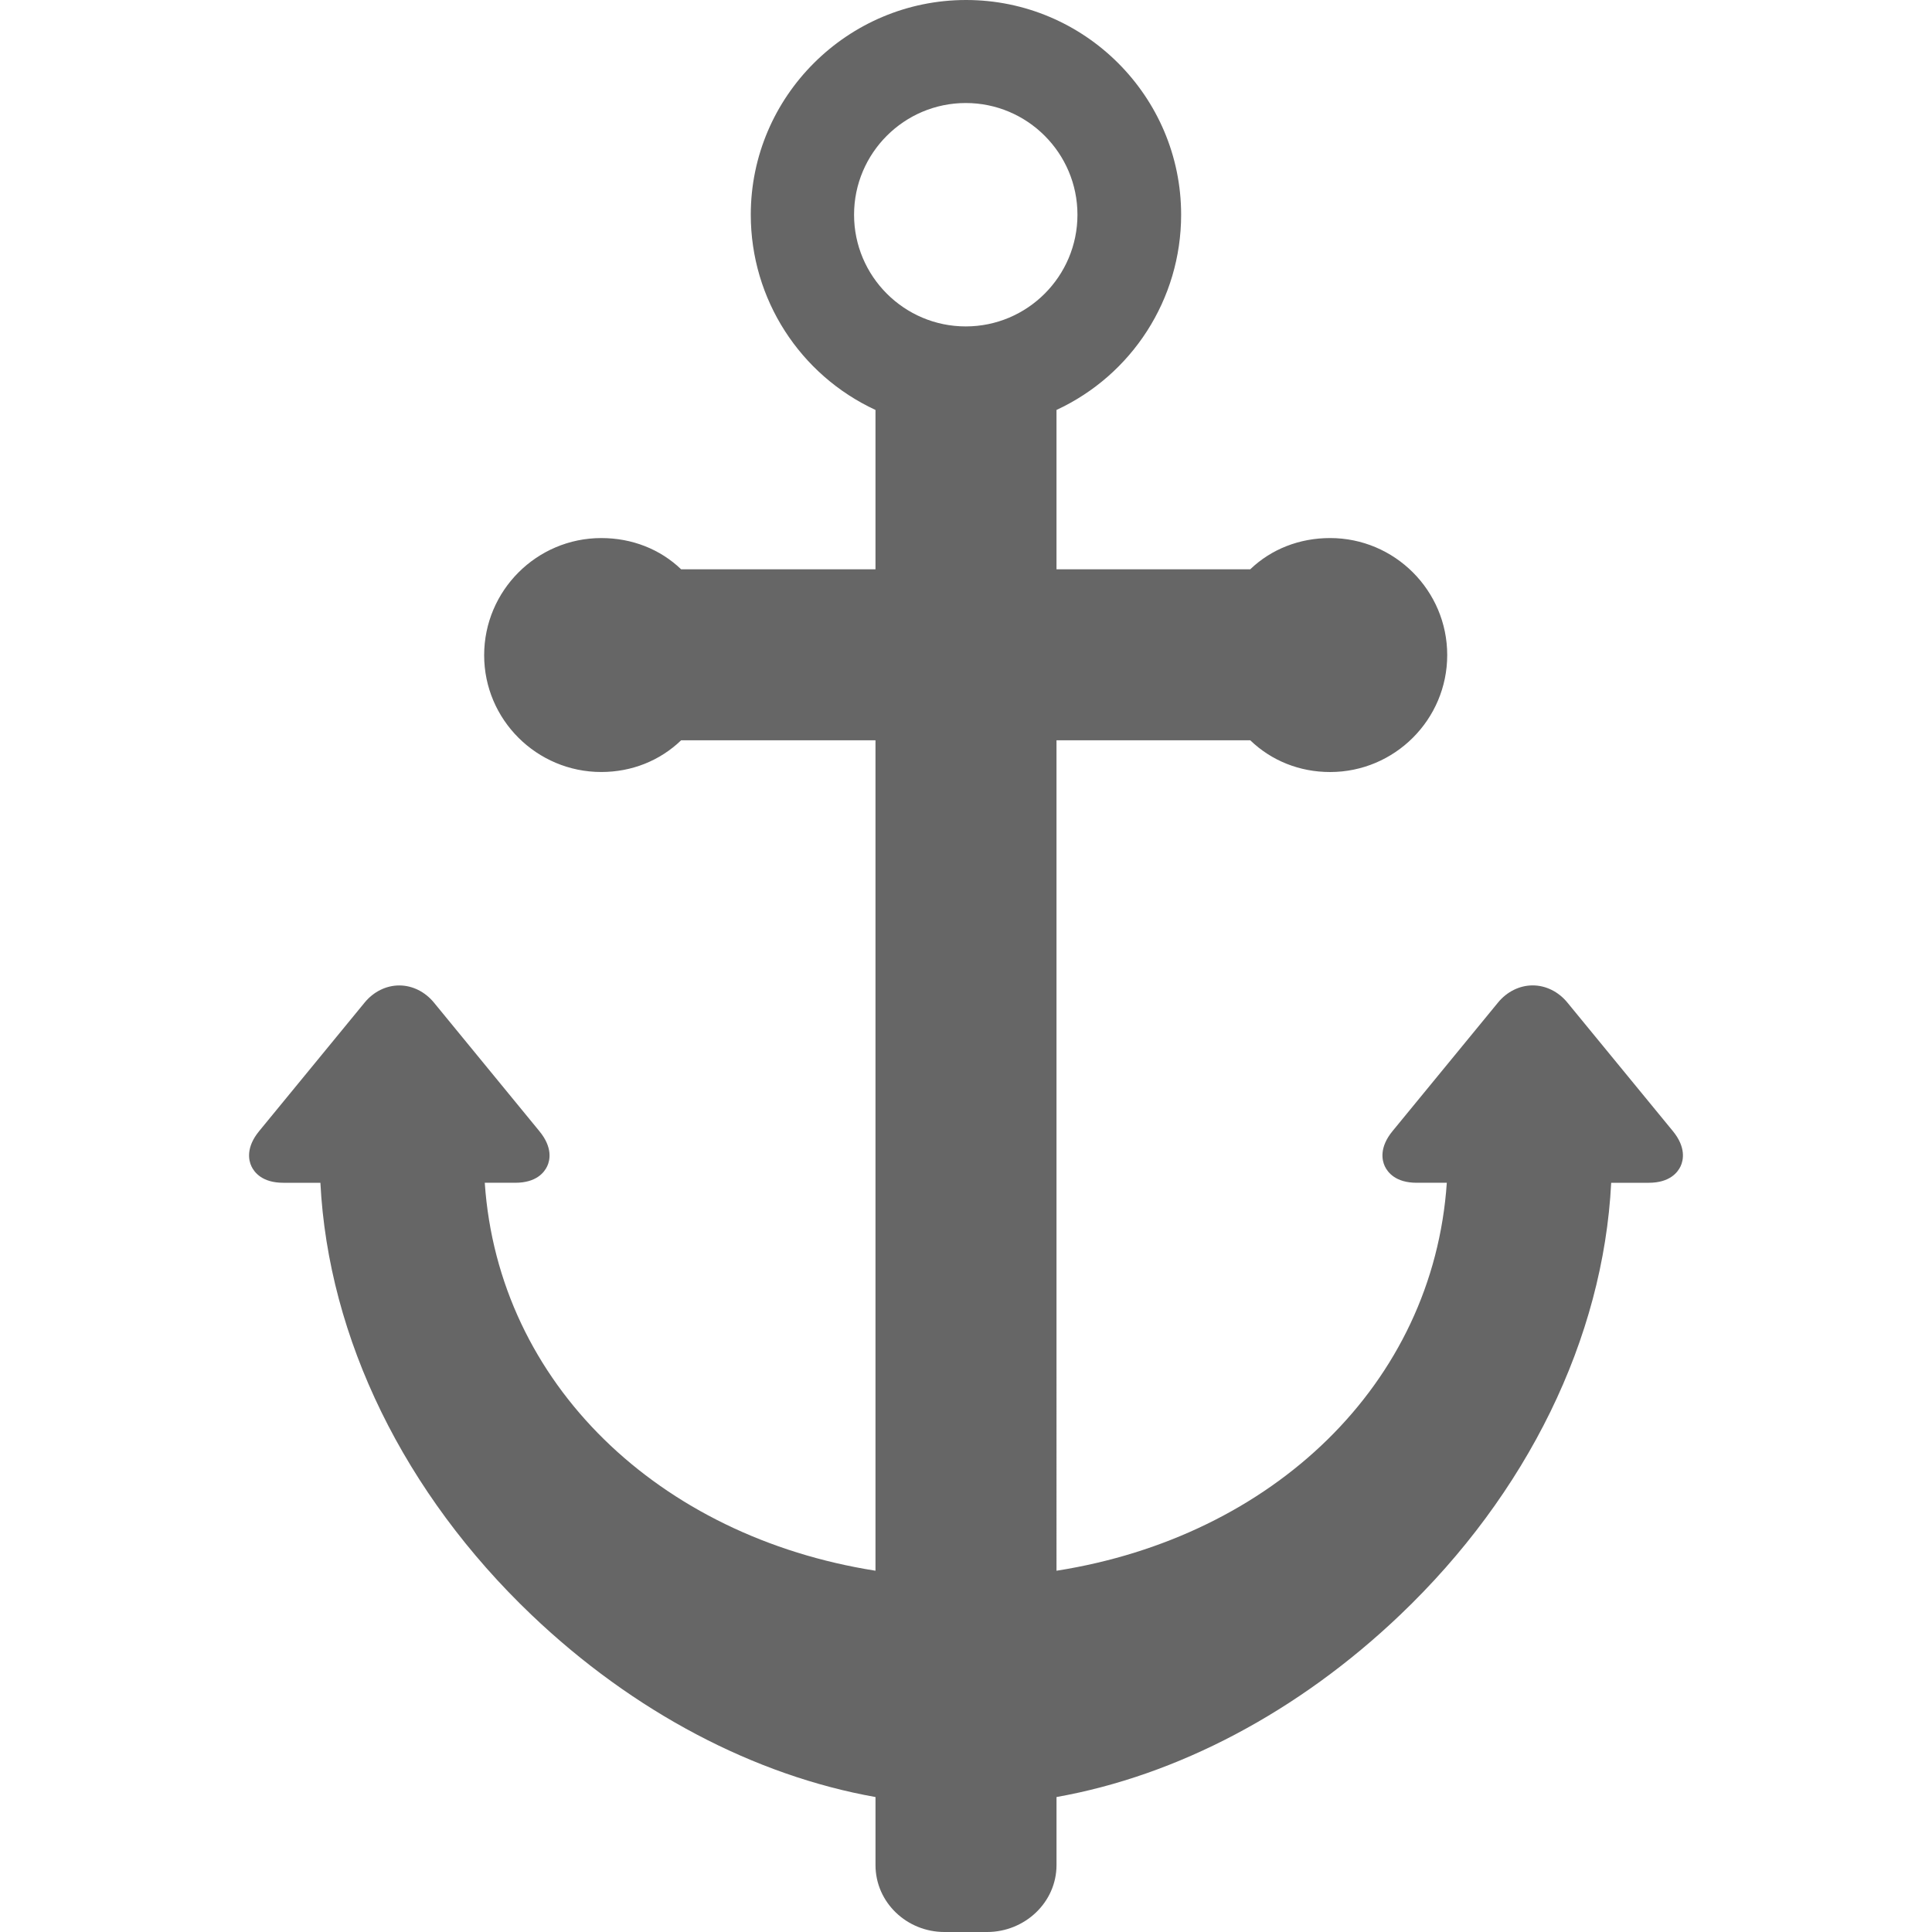<?xml version="1.0" encoding="iso-8859-1"?>
<!-- Generator: Adobe Illustrator 17.1.0, SVG Export Plug-In . SVG Version: 6.00 Build 0)  -->
<!DOCTYPE svg PUBLIC "-//W3C//DTD SVG 1.1//EN" "http://www.w3.org/Graphics/SVG/1.1/DTD/svg11.dtd">
<svg xmlns="http://www.w3.org/2000/svg" xmlns:xlink="http://www.w3.org/1999/xlink" version="1.1" id="Capa_1" x="0px" y="0px" viewBox="0 0 384.219 384.219" style="enable-background:new 0 0 384.219 384.219;" xml:space="preserve" width="512px" height="512px">
<path d="M332.683,224.942l-20.979-25.567c-1.777-2.167-4.291-3.409-6.895-3.409c-2.605,0-5.118,1.242-6.896,3.409l-20.979,25.567  c-2.655,3.235-2.101,5.8-1.534,6.997c0.566,1.198,2.142,3.279,6.328,3.279h5.999c-2.705,40-34.619,70.397-77.619,77.156V147.219  h38.525c4.238,4.081,9.836,6.315,15.886,6.315c12.842,0,23.29-10.437,23.29-23.265s-10.448-23.265-23.29-23.265  c-6.102,0-11.699,2.198-15.884,6.214h-38.527V81.526c15-6.952,24.786-22.011,24.786-38.825C234.895,19.155,215.673,0,192.127,0  c-23.545,0-42.819,19.155-42.819,42.701c0,16.814,9.801,31.873,24.801,38.825v31.692h-38.65c-4.185-4.015-9.782-6.213-15.884-6.213  c-12.842,0-23.29,10.453-23.29,23.302c0,12.804,10.448,23.221,23.29,23.221c6.052,0,11.65-2.232,15.886-6.31h38.648v165.153  c-43-6.764-74.999-37.153-77.703-77.153h6.083c4.186,0,5.761-2.081,6.328-3.279c0.566-1.198,1.121-3.726-1.534-6.961l-20.979-25.585  c-1.777-2.167-4.291-3.418-6.896-3.418c-2.604,0-5.118,1.238-6.895,3.405l-20.978,25.565c-2.655,3.235-2.101,5.799-1.534,6.996  c0.566,1.198,2.142,3.278,6.328,3.278h7.387c1.572,31,16.726,61.847,41.987,85.94c20.259,19.323,44.406,31.954,68.406,36.22v13.515  c0,7.468,6.246,13.325,13.714,13.325h8.477c7.468,0,13.809-5.857,13.809-13.325v-13.517c24-4.267,48.064-16.895,68.331-36.217  c25.285-24.104,40.404-54.94,41.977-85.94h7.472c4.186,0,5.761-2.081,6.328-3.279C334.784,230.742,335.338,228.178,332.683,224.942z   M169.848,42.701c0-12.248,9.965-22.213,22.213-22.213s22.213,9.965,22.213,22.213c0,12.249-9.965,22.214-22.213,22.214  S169.848,54.95,169.848,42.701z" fill="#666666"/>
<g>
</g>
<g>
</g>
<g>
</g>
<g>
</g>
<g>
</g>
<g>
</g>
<g>
</g>
<g>
</g>
<g>
</g>
<g>
</g>
<g>
</g>
<g>
</g>
<g>
</g>
<g>
</g>
<g>
</g>
</svg>
